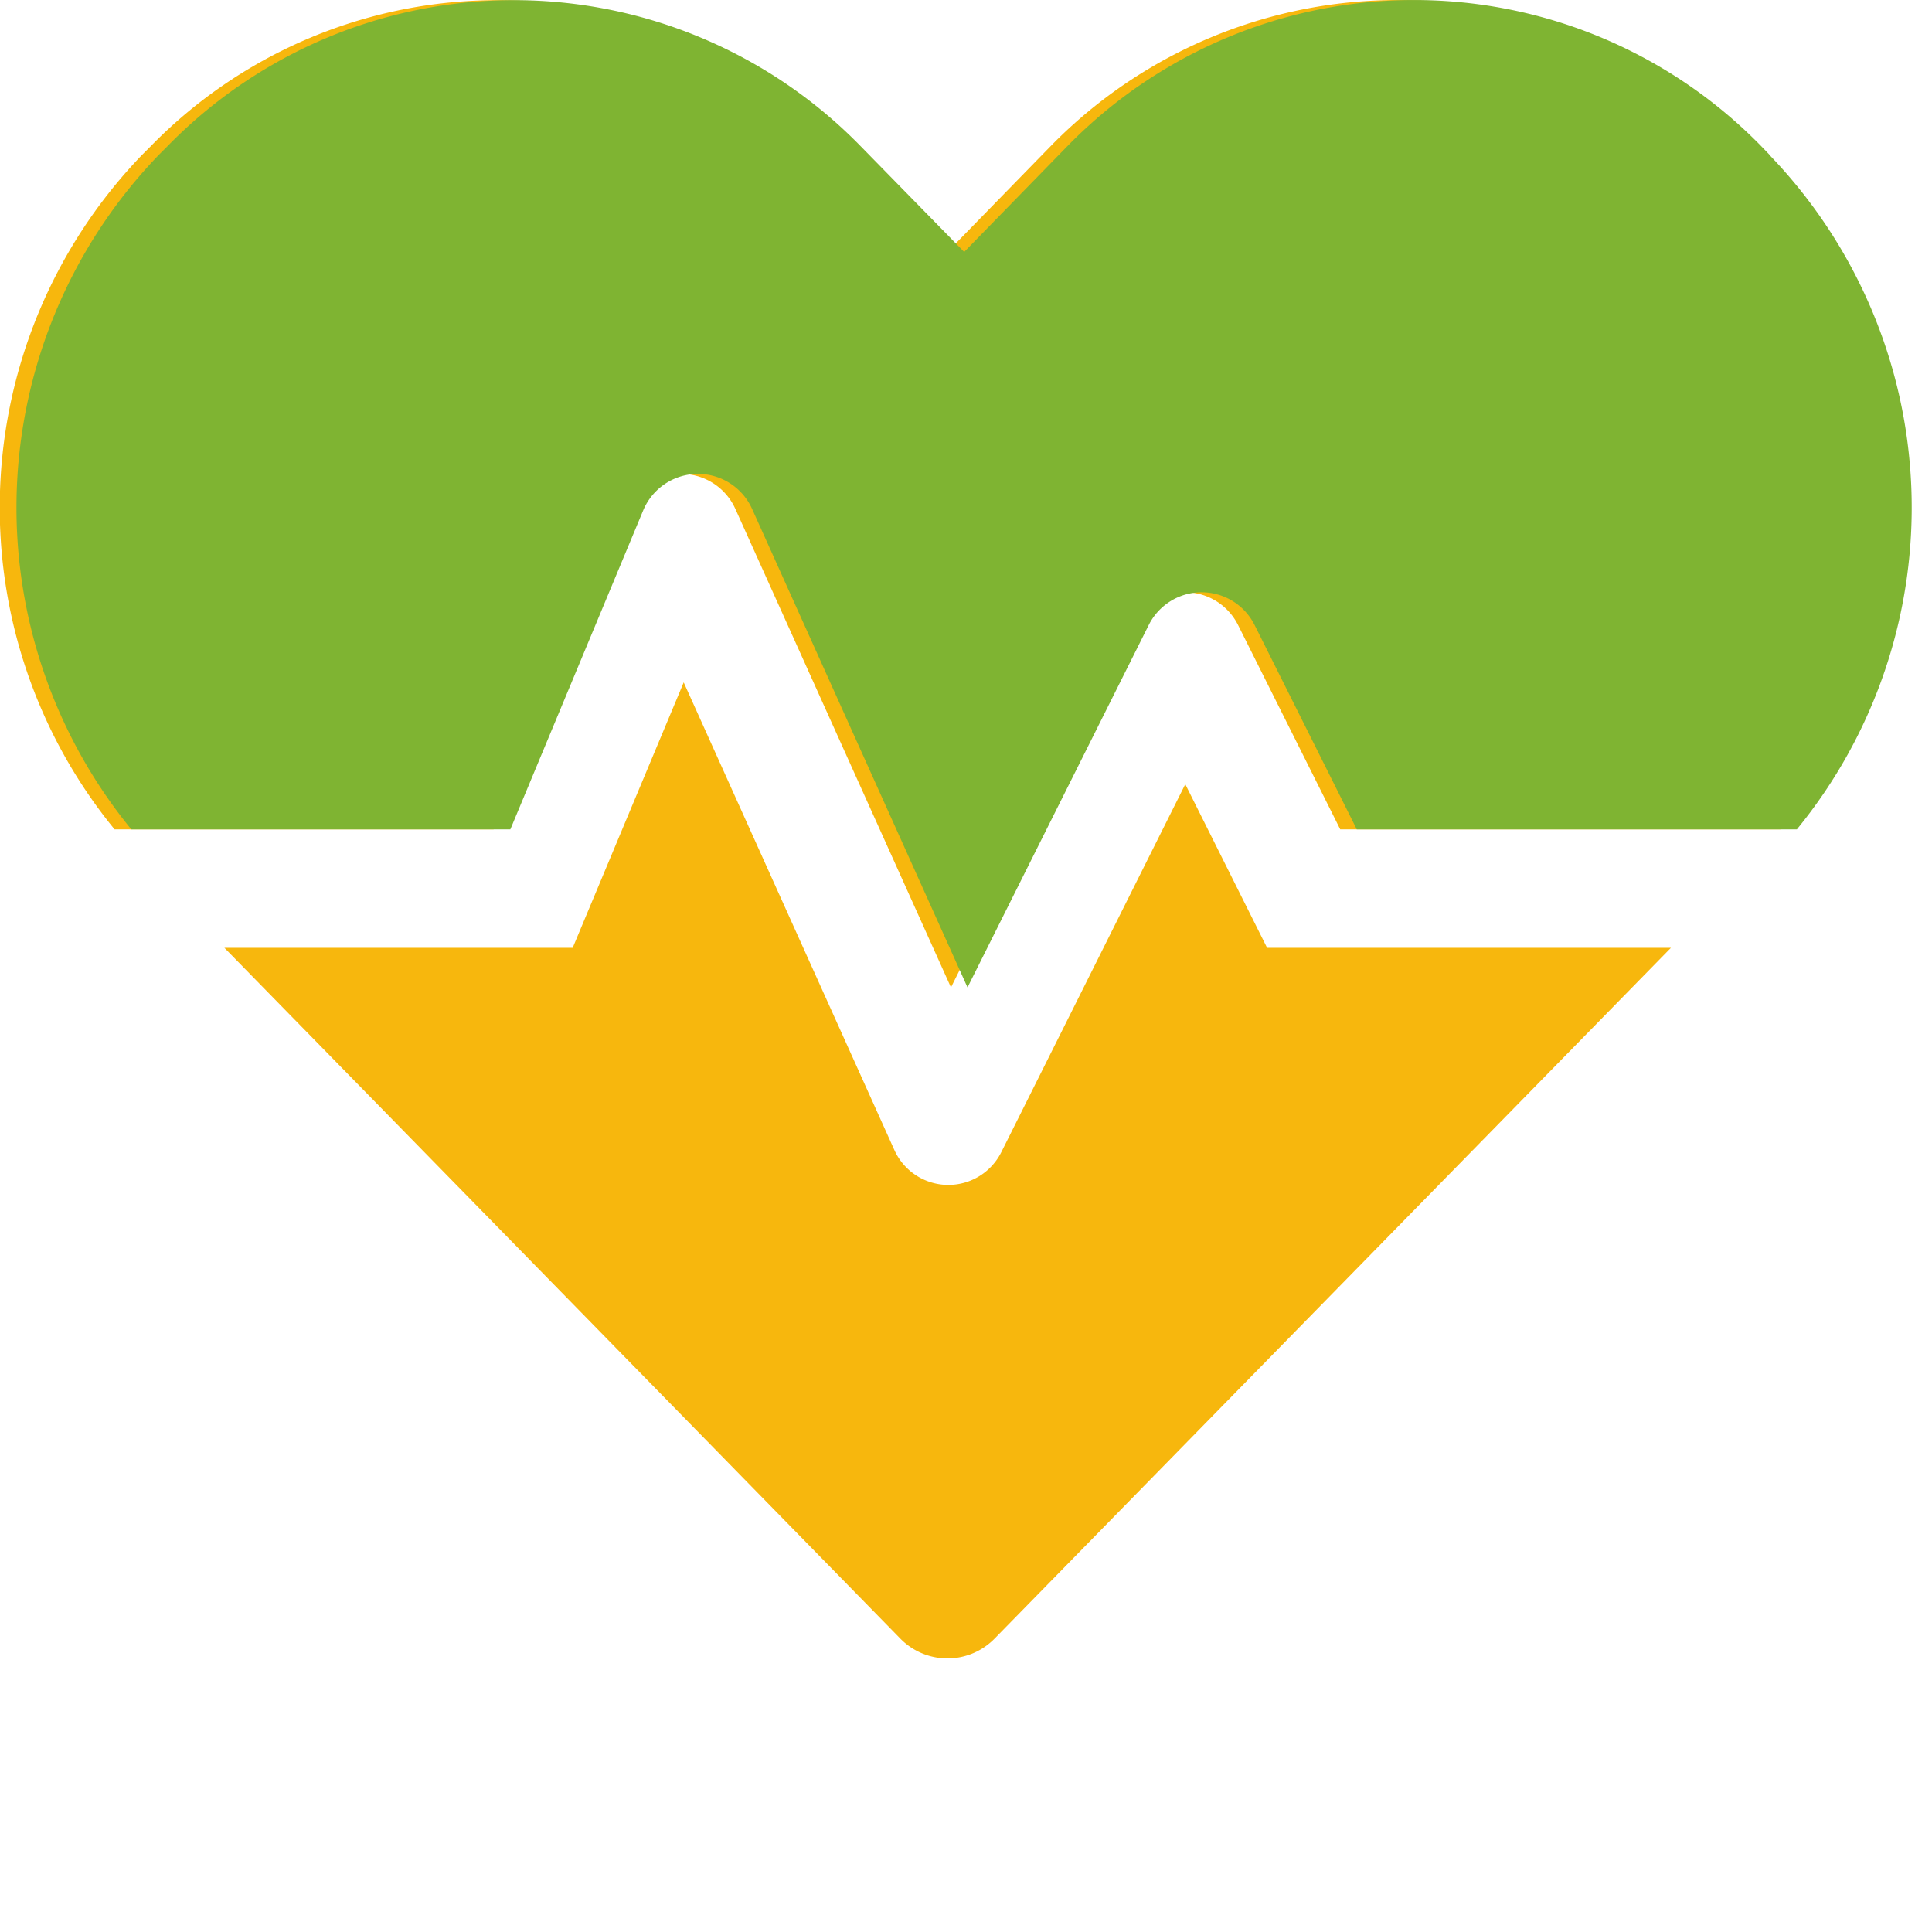 <svg xmlns="http://www.w3.org/2000/svg" width="50" height="50" viewBox="0 0 50 50">
  <g id="Group_150" data-name="Group 150" transform="translate(-833.002 -1409.5)">
    <path id="Icon_awesome-heartbeat" data-name="Icon awesome-heartbeat" d="M30.674,22.541l-4.761,9.522a1.532,1.532,0,0,1-2.769-.057l-5.451-12.1L14.82,26.775H5.806L23.288,44.641a1.707,1.707,0,0,0,2.462,0L43.243,26.775H32.791Zm14.7-16.276-.23-.239a12.549,12.549,0,0,0-17.952,0l-2.673,2.74-2.673-2.73a12.533,12.533,0,0,0-17.952,0l-.23.23a13.153,13.153,0,0,0-.7,17.444h9.81l3.439-8.258a1.536,1.536,0,0,1,2.816-.038L24.61,27.8,29.3,18.422a1.531,1.531,0,0,1,2.74,0l2.644,5.288h11.39a13.153,13.153,0,0,0-.7-17.444Z" transform="translate(833.003 1407.254)" fill="#f7b70d"/>
    <path id="Icon_awesome-heartbeat-2" data-name="Icon awesome-heartbeat" d="M45.379,6.265l-.23-.239a12.549,12.549,0,0,0-17.952,0l-2.673,2.74-2.673-2.73a12.533,12.533,0,0,0-17.952,0l-.23.23a13.153,13.153,0,0,0-.7,17.444h9.81l3.439-8.258a1.536,1.536,0,0,1,2.816-.038L24.61,27.8,29.3,18.422a1.531,1.531,0,0,1,2.74,0l2.644,5.288h11.39a13.153,13.153,0,0,0-.7-17.444Z" transform="translate(833.431 1407.254)" fill="#7fb432"/>
  </g>
</svg>
